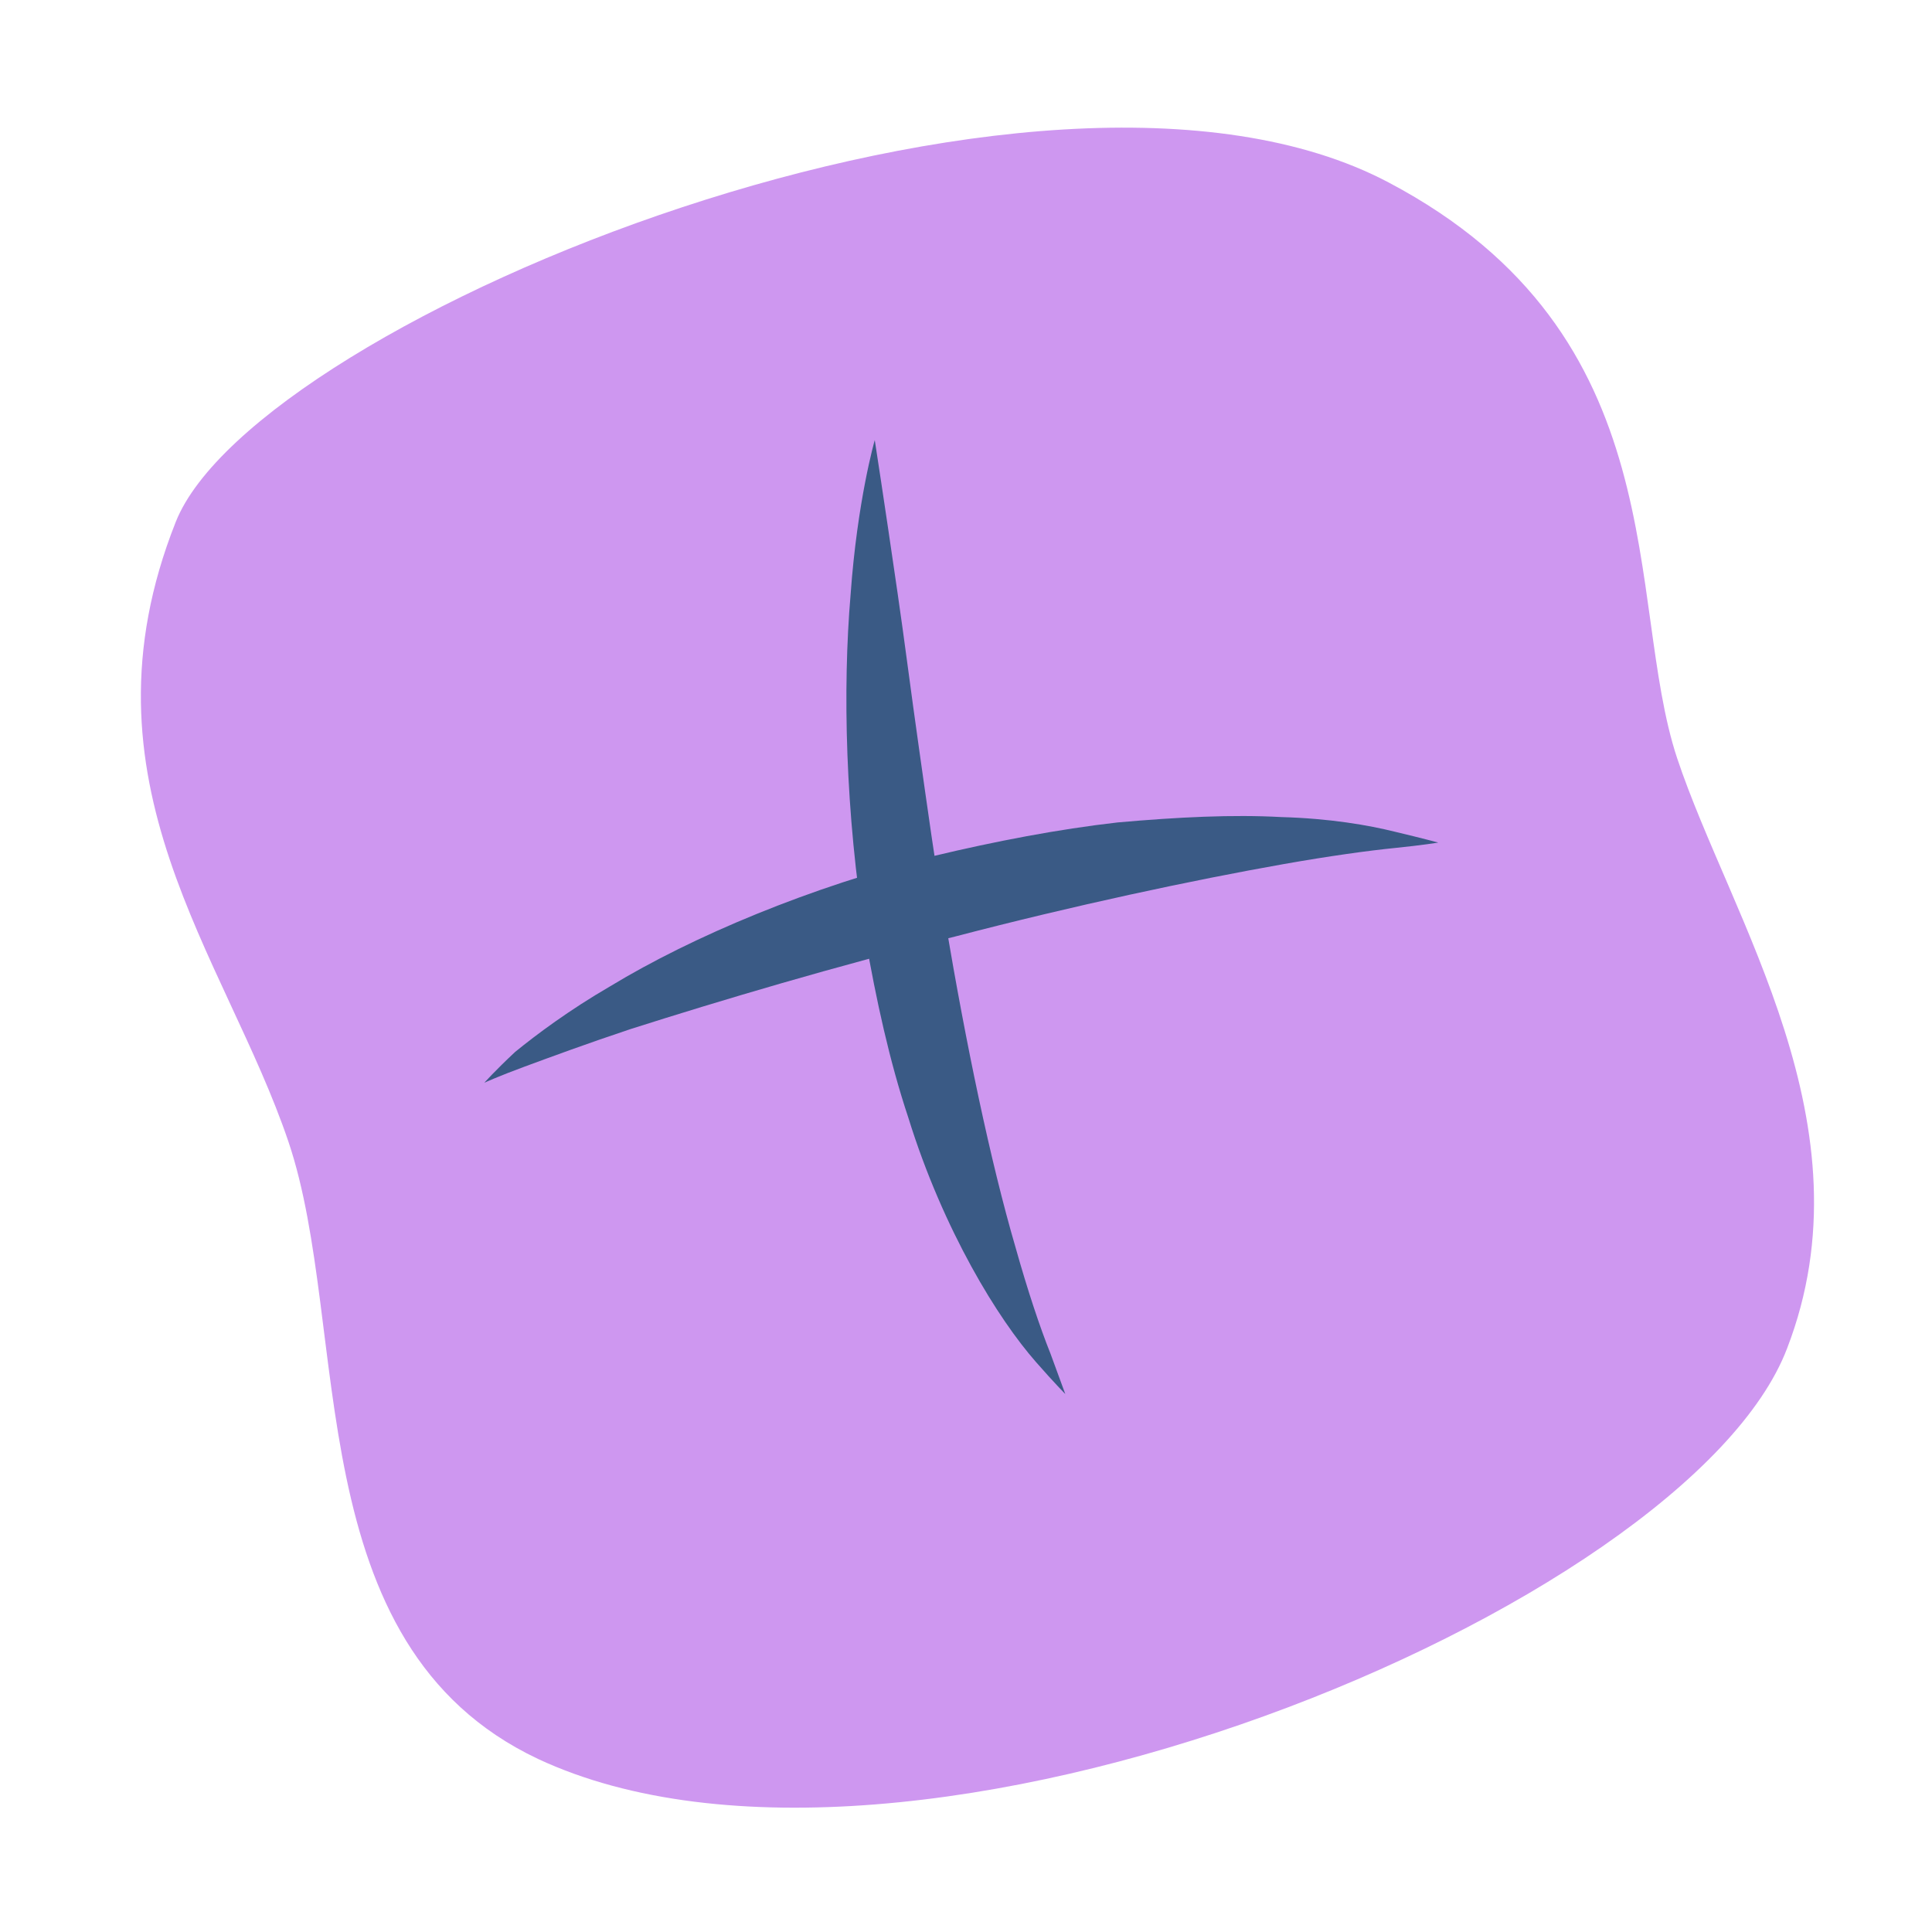 <?xml version="1.0" encoding="utf-8"?>
<!-- Generator: Adobe Illustrator 23.0.3, SVG Export Plug-In . SVG Version: 6.00 Build 0)  -->
<svg version="1.1" id="Layer_1" xmlns="http://www.w3.org/2000/svg" xmlns:xlink="http://www.w3.org/1999/xlink" x="0px" y="0px"
	 viewBox="0 0 144 144" style="enable-background:new 0 0 144 144;" xml:space="preserve">
<style type="text/css">
	.st0{enable-background:new    ;}
	.st1{fill:#CE97F0;}
	.st2{fill:#3A5A85;}
</style>
<g class="st0">
	<path class="st1" d="M103.5,13.6C77.6-0.1,19.1,23.8,13.1,38.9c-7.7,19.4,3.7,32.3,8.4,46.2c4.7,13.9,0.6,37.5,18.6,46
		c27.6,12.9,85.7-11.2,93.1-30.6c6.4-16.6-4.2-32-8.2-44C121.1,44.7,125.1,25,103.5,13.6z"/>
</g>
<g>
	<path class="st2" d="M75.7,93c-1.9-6.5-3.7-15.2-5.2-24.1c-0.8-4.4-1.4-8.9-2-13.1c-0.6-4.2-1.1-8.2-1.6-11.6
		c-1-6.9-1.7-11.4-1.7-11.4s-1.3,4.5-1.8,11.5c-0.6,7-0.4,16.3,1.1,25.6c0.8,4.6,1.8,9.2,3.2,13.4c1.3,4.2,3,8,4.7,11.1
		c1.7,3.1,3.4,5.5,4.8,7.1c1.4,1.6,2.2,2.4,2.2,2.4s-0.4-1.1-1.1-3C77.5,98.9,76.6,96.2,75.7,93z"/>
</g>
<g>
	<path class="st2" d="M95.5,60.9c-3.6-0.2-7.7,0-12.2,0.4c-4.4,0.5-9.1,1.4-13.7,2.5c-9.2,2.3-18,6-24.1,9.7
		c-3.1,1.8-5.5,3.6-7.1,4.9c-1.5,1.4-2.3,2.3-2.3,2.3s1.1-0.5,3-1.2c1.9-0.7,4.6-1.7,7.9-2.8c6.6-2.1,15.3-4.7,24.2-6.9
		c8.8-2.3,17.7-4.2,24.5-5.4c3.4-0.6,6.3-1,8.3-1.2c2-0.2,3.2-0.4,3.2-0.4s-1.1-0.3-3.2-0.8C102,61.5,99.1,61,95.5,60.9z"/>
</g>
</svg>
